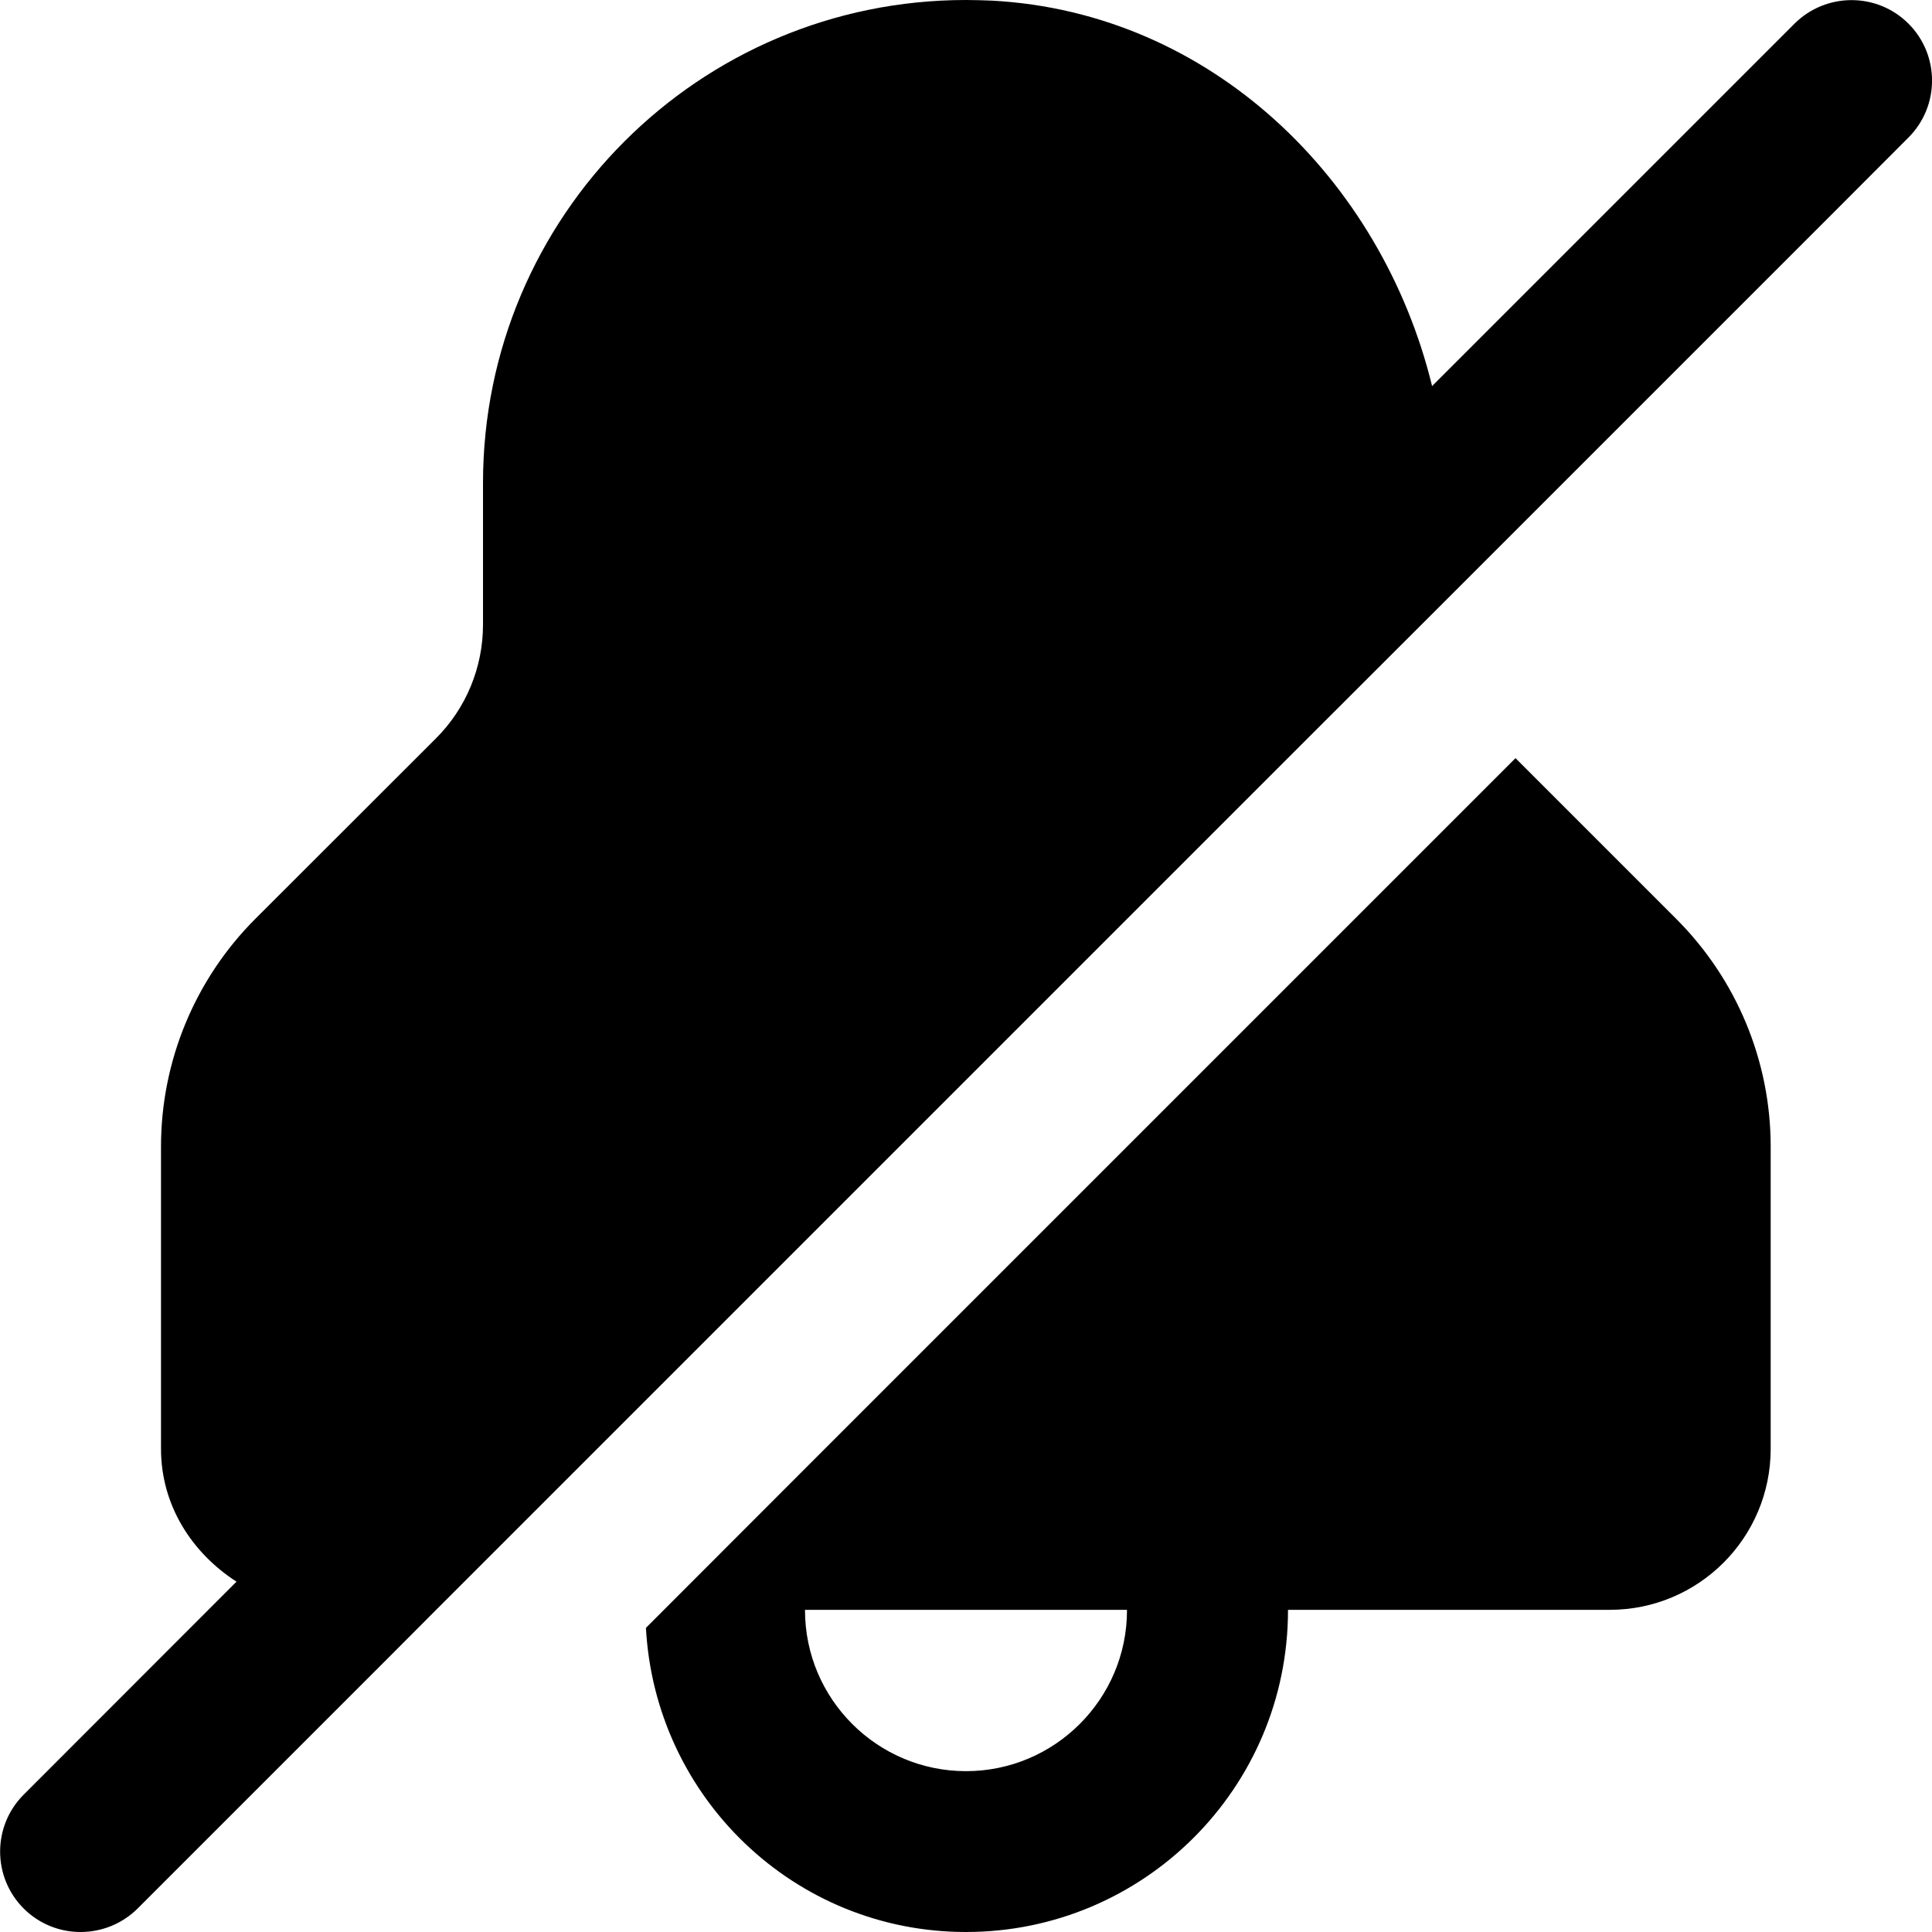 <svg width="12" height="12" viewBox="0 0 12 12" xmlns="http://www.w3.org/2000/svg"><title>alerts-and-notifications/alert-muted-active_12</title><path d="M9.413 4.709l.999.999c.375.375.586.883.586 1.413l0 1.878c0 .553-.448 1-1 1L8 9.999l0 .002C8 11.105 7.104 12 6 12c-1.067 0-1.931-.837-1.988-1.889l1.111-1.112 3.584-3.584.706-.706zM6 11.001c.551 0 1-.448 1-1C7 10 6.999 10 6.999 9.999L5 9.999l0 .002c0 .552.449 1 1 1zM11.854.147c.195.195.195.512 0 .707l-.458.459-2.397 2.397-.87.869-4.42 4.42-1 1-.297.298-1.557 1.557c-.099.098-.227.146-.355.146-.127 0-.255-.048-.353-.146-.195-.195-.195-.512 0-.707l1.322-1.323c-.275-.177-.469-.472-.469-.825l0-1.877c0-.531.211-1.04.586-1.415l1.121-1.12c.188-.187.293-.442.293-.707l0-.88c0-1.657 1.342-3 3-3 .053 0 .108.002.162.004 1.357.073 2.419 1.107 2.733 2.394l2.251-2.251c.196-.195.513-.195.708 0z" fill="#000" fill-rule="evenodd"/></svg>
